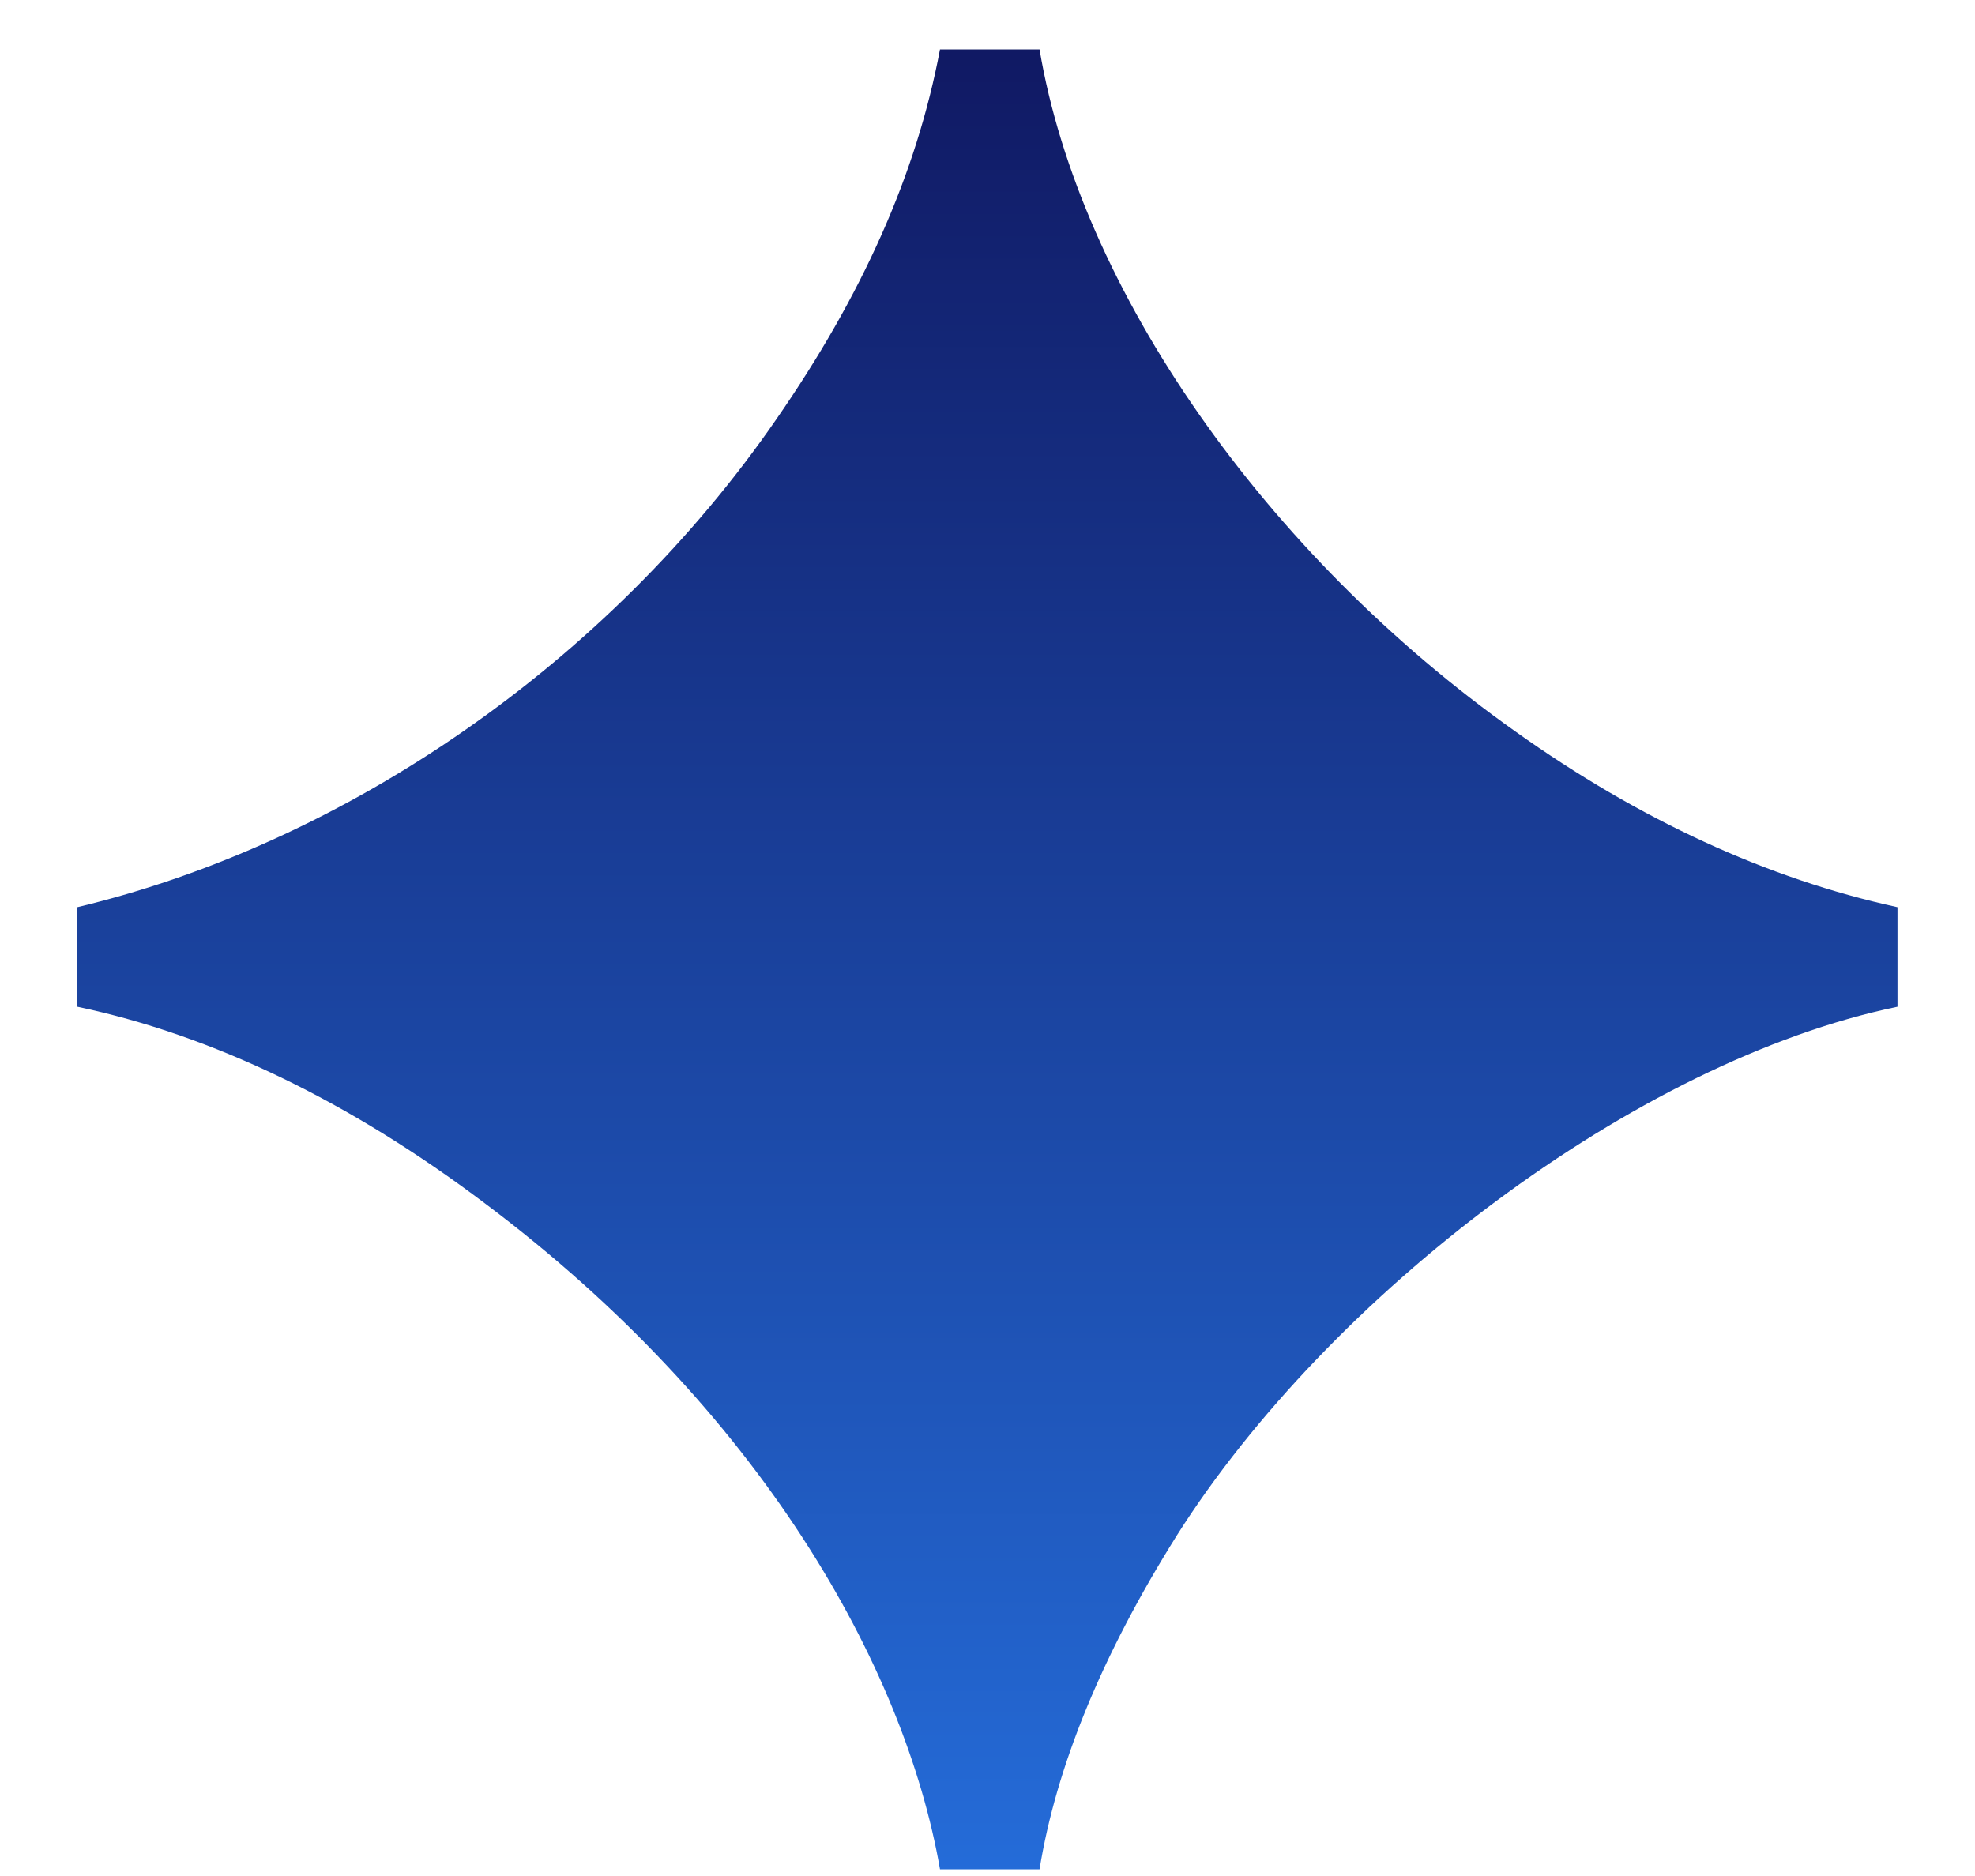 <svg width="20" height="19" viewBox="0 0 20 19" fill="none" xmlns="http://www.w3.org/2000/svg">
<path d="M9.519 18.932C9.159 16.868 7.695 14.276 4.911 12.188C3.543 11.156 2.151 10.484 0.783 10.196V9.188C3.495 8.54 6.159 6.716 7.863 4.244C8.727 2.996 9.279 1.772 9.519 0.5H10.527C10.935 2.924 12.807 5.612 15.351 7.412C16.599 8.3 17.895 8.9 19.215 9.188V10.196C16.551 10.748 13.455 13.124 11.919 15.548C11.151 16.772 10.695 17.9 10.527 18.932H9.519Z" fill="url(#paint0_linear_550_9311)"/>
<defs>
<linearGradient id="paint0_linear_550_9311" x1="10" y1="-5.076" x2="10" y2="23.924" gradientUnits="userSpaceOnUse">
<stop stop-color="#0A0040"/>
<stop offset="1" stop-color="#2A82F8"/>
</linearGradient>
</defs>
</svg>
